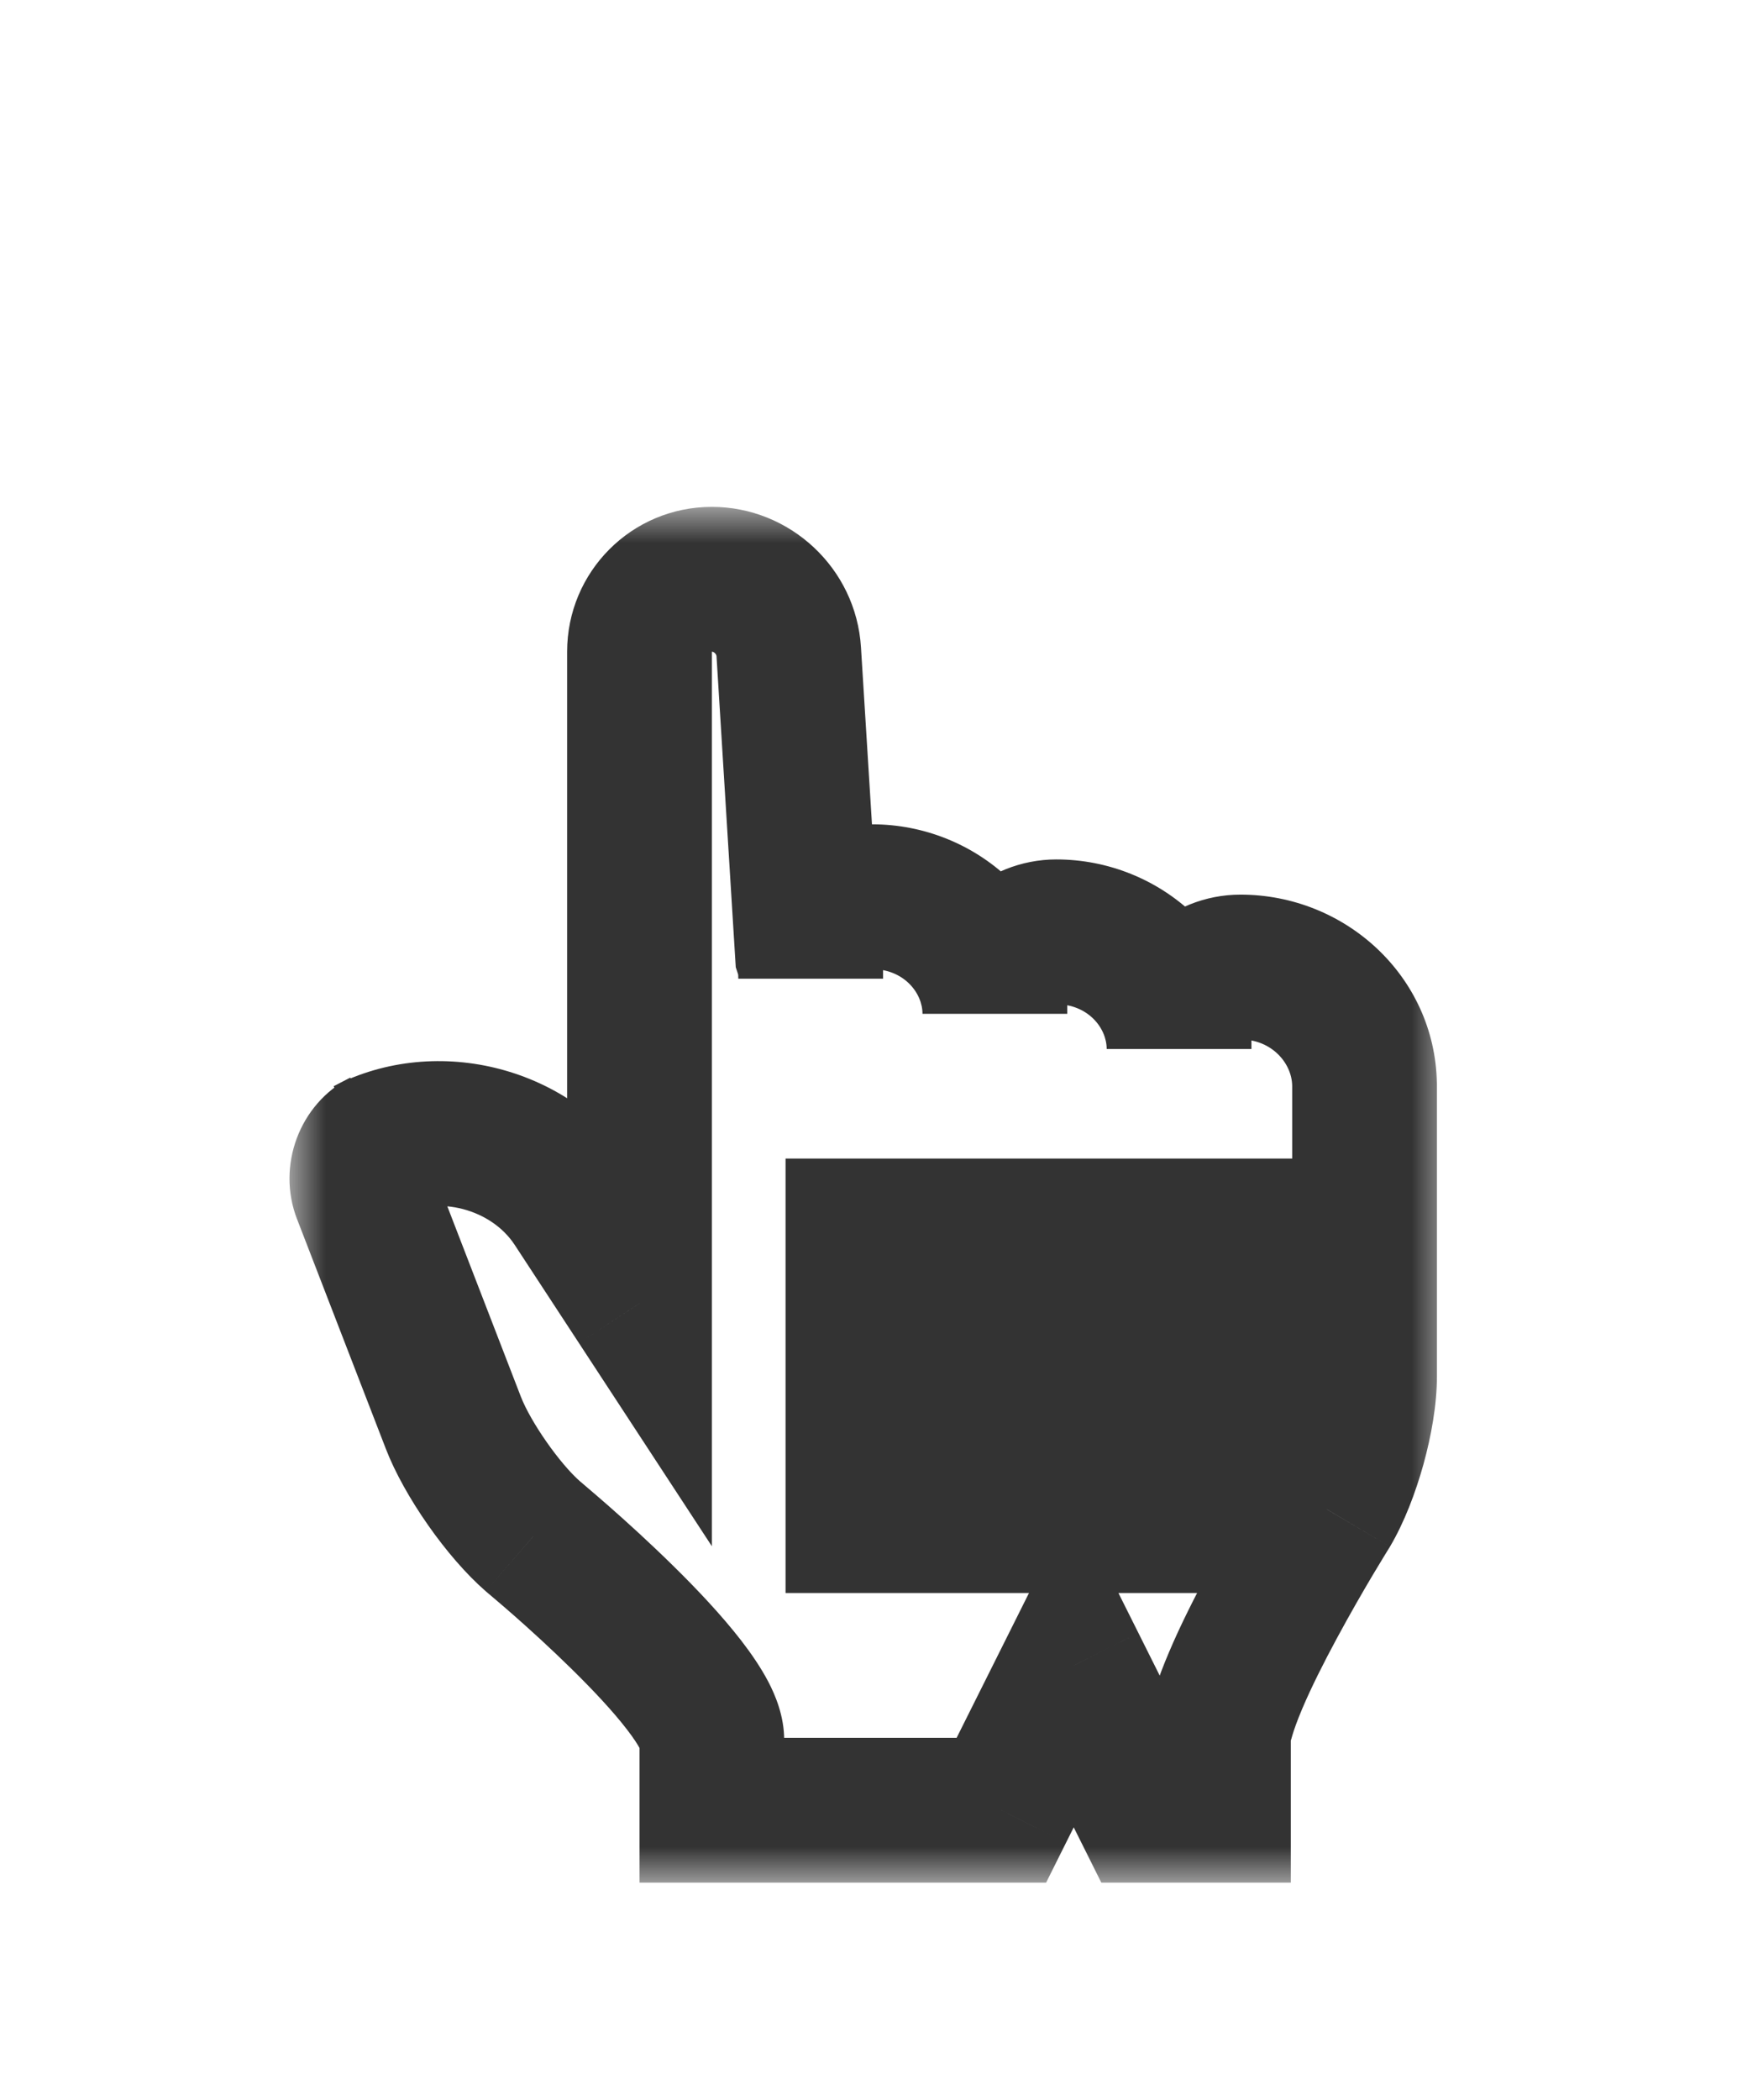 <svg width="24" height="29" viewBox="0 0 24 29" fill="none" xmlns="http://www.w3.org/2000/svg">
<g filter="url(#filter0_d_62863_1118)">
<g filter="url(#filter1_d_62863_1118)">
<mask id="path-1-outside-1_62863_1118" maskUnits="userSpaceOnUse" x="4" y="2" width="16" height="19" fill="black">
<rect fill="white" x="4" y="2" width="16" height="19"/>
<path fill-rule="evenodd" clip-rule="evenodd" d="M8.836 13L7.949 11.645C7.344 10.72 6.054 10.383 5.068 10.89L5.298 10.772C5.053 10.898 4.935 11.211 5.036 11.472L6.263 14.647C6.458 15.151 6.955 15.863 7.367 16.22C7.367 16.22 9.836 18.264 9.836 19.03V20H13.835L14.835 18L15.835 20H16.835V19.03C16.835 18.264 18.344 15.851 18.344 15.851C18.622 15.382 18.854 14.555 18.854 14.007V9.972C18.835 9.079 18.076 8.355 17.139 8.355C16.671 8.355 16.291 8.717 16.291 9.163V9.487C16.291 8.593 15.531 7.869 14.595 7.869C14.126 7.869 13.746 8.231 13.746 8.678V9.001C13.746 8.108 12.987 7.384 12.05 7.384C11.581 7.384 11.201 7.746 11.201 8.193V8.516C11.201 8.373 11.186 8.258 11.156 8.168L10.898 4.001C10.863 3.438 10.388 3 9.836 3C9.279 3 8.836 3.448 8.836 4V8V13ZM15.854 12L16.854 12V16H15.854V12ZM13.854 12L14.854 12V16H13.854V12ZM11.854 12L12.854 12V16H11.854V12Z"/>
</mask>
<path fill-rule="evenodd" clip-rule="evenodd" d="M8.836 13L7.949 11.645C7.344 10.72 6.054 10.383 5.068 10.89L5.298 10.772C5.053 10.898 4.935 11.211 5.036 11.472L6.263 14.647C6.458 15.151 6.955 15.863 7.367 16.22C7.367 16.22 9.836 18.264 9.836 19.03V20H13.835L14.835 18L15.835 20H16.835V19.03C16.835 18.264 18.344 15.851 18.344 15.851C18.622 15.382 18.854 14.555 18.854 14.007V9.972C18.835 9.079 18.076 8.355 17.139 8.355C16.671 8.355 16.291 8.717 16.291 9.163V9.487C16.291 8.593 15.531 7.869 14.595 7.869C14.126 7.869 13.746 8.231 13.746 8.678V9.001C13.746 8.108 12.987 7.384 12.05 7.384C11.581 7.384 11.201 7.746 11.201 8.193V8.516C11.201 8.373 11.186 8.258 11.156 8.168L10.898 4.001C10.863 3.438 10.388 3 9.836 3C9.279 3 8.836 3.448 8.836 4V8V13ZM15.854 12L16.854 12V16H15.854V12ZM13.854 12L14.854 12V16H13.854V12ZM11.854 12L12.854 12V16H11.854V12Z" fill="white"/>
<path d="M8.836 13L7.999 13.548L9.836 16.354V13H8.836ZM7.949 11.645L8.786 11.098L8.786 11.098L7.949 11.645ZM5.036 11.472L4.103 11.833L5.036 11.472ZM6.263 14.647L7.196 14.287L7.196 14.287L6.263 14.647ZM7.367 16.22L6.711 16.975L6.72 16.983L6.729 16.991L7.367 16.22ZM9.836 20H8.836V21H9.836V20ZM13.835 20V21H14.454L14.73 20.447L13.835 20ZM14.835 18L15.73 17.553L14.835 15.764L13.941 17.553L14.835 18ZM15.835 20L14.941 20.447L15.217 21H15.835V20ZM16.835 20V21H17.835V20H16.835ZM18.344 15.851L19.192 16.381L19.199 16.371L19.205 16.36L18.344 15.851ZM18.854 9.972H19.854V9.962L19.853 9.952L18.854 9.972ZM11.156 8.168L10.158 8.23L10.166 8.358L10.206 8.479L11.156 8.168ZM10.898 4.001L9.9 4.063L9.9 4.063L10.898 4.001ZM15.854 12L15.854 11L14.854 11V12H15.854ZM16.854 12H17.854V11L16.854 11L16.854 12ZM16.854 16V17H17.854V16H16.854ZM15.854 16H14.854V17H15.854V16ZM13.854 12L13.854 11L12.854 11V12H13.854ZM14.854 12H15.854V11L14.854 11L14.854 12ZM14.854 16V17H15.854V16H14.854ZM13.854 16H12.854V17H13.854V16ZM11.854 12L11.854 11L10.854 11V12H11.854ZM12.854 12H13.854V11L12.854 11L12.854 12ZM12.854 16V17H13.854V16H12.854ZM11.854 16H10.854V17H11.854V16ZM9.672 12.452L8.786 11.098L7.112 12.193L7.999 13.548L9.672 12.452ZM8.786 11.098C7.898 9.742 6.049 9.261 4.61 10.001L5.525 11.779C6.059 11.505 6.789 11.699 7.112 12.193L8.786 11.098ZM5.525 11.779L5.755 11.661L4.84 9.882L4.61 10.001L5.525 11.779ZM4.84 9.882C4.131 10.247 3.822 11.105 4.103 11.833L5.969 11.112C6.014 11.229 6.005 11.34 5.974 11.421C5.944 11.503 5.876 11.599 5.755 11.661L4.84 9.882ZM4.103 11.833L5.331 15.008L7.196 14.287L5.969 11.112L4.103 11.833ZM5.331 15.008C5.583 15.662 6.175 16.51 6.711 16.975L8.022 15.465C7.735 15.216 7.333 14.64 7.196 14.287L5.331 15.008ZM7.367 16.22C6.729 16.991 6.729 16.991 6.729 16.991C6.729 16.991 6.729 16.991 6.729 16.991C6.729 16.991 6.729 16.991 6.729 16.991C6.729 16.991 6.729 16.991 6.73 16.991C6.73 16.992 6.732 16.993 6.734 16.995C6.738 16.998 6.744 17.003 6.752 17.01C6.768 17.024 6.793 17.044 6.825 17.072C6.889 17.126 6.981 17.205 7.092 17.302C7.315 17.498 7.609 17.765 7.9 18.051C8.196 18.342 8.468 18.632 8.659 18.88C8.755 19.004 8.813 19.095 8.843 19.152C8.884 19.23 8.836 19.174 8.836 19.03H10.835C10.835 18.694 10.71 18.407 10.616 18.226C10.511 18.026 10.376 17.831 10.241 17.656C9.969 17.305 9.624 16.941 9.302 16.625C8.976 16.304 8.653 16.012 8.413 15.801C8.292 15.695 8.191 15.608 8.12 15.548C8.085 15.517 8.056 15.493 8.037 15.477C8.027 15.469 8.019 15.462 8.014 15.458C8.011 15.456 8.009 15.454 8.007 15.452C8.006 15.452 8.006 15.451 8.005 15.451C8.005 15.451 8.005 15.45 8.005 15.45C8.005 15.45 8.004 15.45 8.004 15.45C8.004 15.45 8.004 15.45 7.367 16.22ZM8.836 19.03V20H10.835V19.03H8.836ZM9.836 21H13.835V19H9.836V21ZM14.73 20.447L15.73 18.447L13.941 17.553L12.941 19.553L14.73 20.447ZM13.941 18.447L14.941 20.447L16.73 19.553L15.73 17.553L13.941 18.447ZM15.835 21H16.835V19H15.835V21ZM17.835 20V19.03H15.835V20H17.835ZM17.835 19.03C17.835 19.066 17.846 18.944 17.992 18.6C18.116 18.307 18.288 17.965 18.47 17.628C18.65 17.294 18.831 16.981 18.968 16.75C19.037 16.635 19.093 16.542 19.133 16.477C19.152 16.445 19.168 16.421 19.178 16.404C19.183 16.396 19.187 16.39 19.189 16.386C19.19 16.384 19.191 16.383 19.192 16.382C19.192 16.381 19.192 16.381 19.192 16.381C19.192 16.381 19.192 16.381 19.192 16.381C19.192 16.381 19.192 16.381 19.192 16.381C19.192 16.381 19.192 16.381 18.344 15.851C17.497 15.32 17.496 15.321 17.496 15.321C17.496 15.321 17.496 15.321 17.496 15.321C17.496 15.321 17.496 15.321 17.496 15.321C17.496 15.322 17.495 15.322 17.495 15.323C17.494 15.325 17.493 15.327 17.491 15.329C17.488 15.335 17.483 15.342 17.477 15.352C17.465 15.371 17.448 15.399 17.426 15.434C17.383 15.505 17.322 15.606 17.249 15.729C17.103 15.975 16.907 16.313 16.71 16.678C16.515 17.04 16.309 17.445 16.151 17.82C16.013 18.144 15.835 18.611 15.835 19.03H17.835ZM19.205 16.36C19.403 16.026 19.559 15.613 19.667 15.226C19.774 14.839 19.854 14.401 19.854 14.007H17.854C17.854 14.161 17.817 14.41 17.74 14.691C17.662 14.971 17.564 15.206 17.484 15.341L19.205 16.36ZM19.854 14.007V9.972H17.854V14.007H19.854ZM19.853 9.952C19.824 8.482 18.588 7.355 17.139 7.355V9.355C17.565 9.355 17.847 9.675 17.854 9.992L19.853 9.952ZM17.139 7.355C16.164 7.355 15.291 8.12 15.291 9.163H17.291C17.291 9.232 17.26 9.286 17.229 9.315C17.199 9.344 17.165 9.355 17.139 9.355V7.355ZM15.291 9.163V9.487H17.291V9.163H15.291ZM17.291 9.487C17.291 7.997 16.038 6.869 14.595 6.869V8.869C15.025 8.869 15.291 9.19 15.291 9.487H17.291ZM14.595 6.869C13.619 6.869 12.746 7.635 12.746 8.678H14.746C14.746 8.746 14.716 8.801 14.685 8.83C14.655 8.858 14.621 8.869 14.595 8.869V6.869ZM12.746 8.678V9.001H14.746V8.678H12.746ZM14.746 9.001C14.746 7.511 13.494 6.384 12.05 6.384V8.384C12.48 8.384 12.746 8.705 12.746 9.001H14.746ZM12.05 6.384C11.074 6.384 10.201 7.149 10.201 8.193H12.201C12.201 8.261 12.171 8.315 12.14 8.345C12.11 8.373 12.076 8.384 12.05 8.384V6.384ZM10.201 8.193V8.516H12.201V8.193H10.201ZM12.201 8.516C12.201 8.309 12.18 8.081 12.107 7.857L10.206 8.479C10.198 8.456 10.198 8.444 10.198 8.452C10.2 8.459 10.201 8.479 10.201 8.516H12.201ZM12.155 8.106L11.896 3.939L9.9 4.063L10.158 8.23L12.155 8.106ZM11.896 3.939C11.828 2.845 10.912 2 9.836 2V4C9.844 4 9.86 4.003 9.877 4.019C9.893 4.034 9.899 4.05 9.9 4.063L11.896 3.939ZM9.836 2C8.725 2 7.836 2.898 7.836 4H9.836V4V2ZM7.836 4V8H9.836V4H7.836ZM7.836 8V13H9.836V8H7.836ZM15.854 13L16.854 13L16.854 11L15.854 11L15.854 13ZM15.854 12V16H17.854V12H15.854ZM16.854 15H15.854V17H16.854V15ZM16.854 16V12H14.854V16H16.854ZM13.854 13L14.854 13L14.854 11L13.854 11L13.854 13ZM13.854 12V16H15.854V12H13.854ZM14.854 15H13.854V17H14.854V15ZM14.854 16V12H12.854V16H14.854ZM11.854 13L12.854 13L12.854 11L11.854 11L11.854 13ZM11.854 12V16H13.854V12H11.854ZM12.854 15H11.854V17H12.854V15ZM12.854 16V12H10.854V16H12.854Z" fill="black" fill-opacity="0.8" mask="url(#path-1-outside-1_62863_1118)"/>
</g>
</g>
<defs>
<filter id="filter0_d_62863_1118" x="0" y="2" width="23.854" height="27" filterUnits="userSpaceOnUse" color-interpolation-filters="sRGB">
<feFlood flood-opacity="0" result="BackgroundImageFix"/>
<feColorMatrix in="SourceAlpha" type="matrix" values="0 0 0 0 0 0 0 0 0 0 0 0 0 0 0 0 0 0 127 0" result="hardAlpha"/>
<feOffset dy="4"/>
<feGaussianBlur stdDeviation="2"/>
<feComposite in2="hardAlpha" operator="out"/>
<feColorMatrix type="matrix" values="0 0 0 0 0 0 0 0 0 0 0 0 0 0 0 0 0 0 0.25 0"/>
<feBlend mode="normal" in2="BackgroundImageFix" result="effect1_dropShadow_62863_1118"/>
<feBlend mode="normal" in="SourceGraphic" in2="effect1_dropShadow_62863_1118" result="shape"/>
</filter>
<filter id="filter1_d_62863_1118" x="1" y="0" width="21.854" height="25" filterUnits="userSpaceOnUse" color-interpolation-filters="sRGB">
<feFlood flood-opacity="0" result="BackgroundImageFix"/>
<feColorMatrix in="SourceAlpha" type="matrix" values="0 0 0 0 0 0 0 0 0 0 0 0 0 0 0 0 0 0 127 0" result="hardAlpha"/>
<feOffset dy="1"/>
<feGaussianBlur stdDeviation="1.5"/>
<feColorMatrix type="matrix" values="0 0 0 0 0 0 0 0 0 0 0 0 0 0 0 0 0 0 0.2 0"/>
<feBlend mode="normal" in2="BackgroundImageFix" result="effect1_dropShadow_62863_1118"/>
<feBlend mode="normal" in="SourceGraphic" in2="effect1_dropShadow_62863_1118" result="shape"/>
</filter>
</defs>
</svg>
